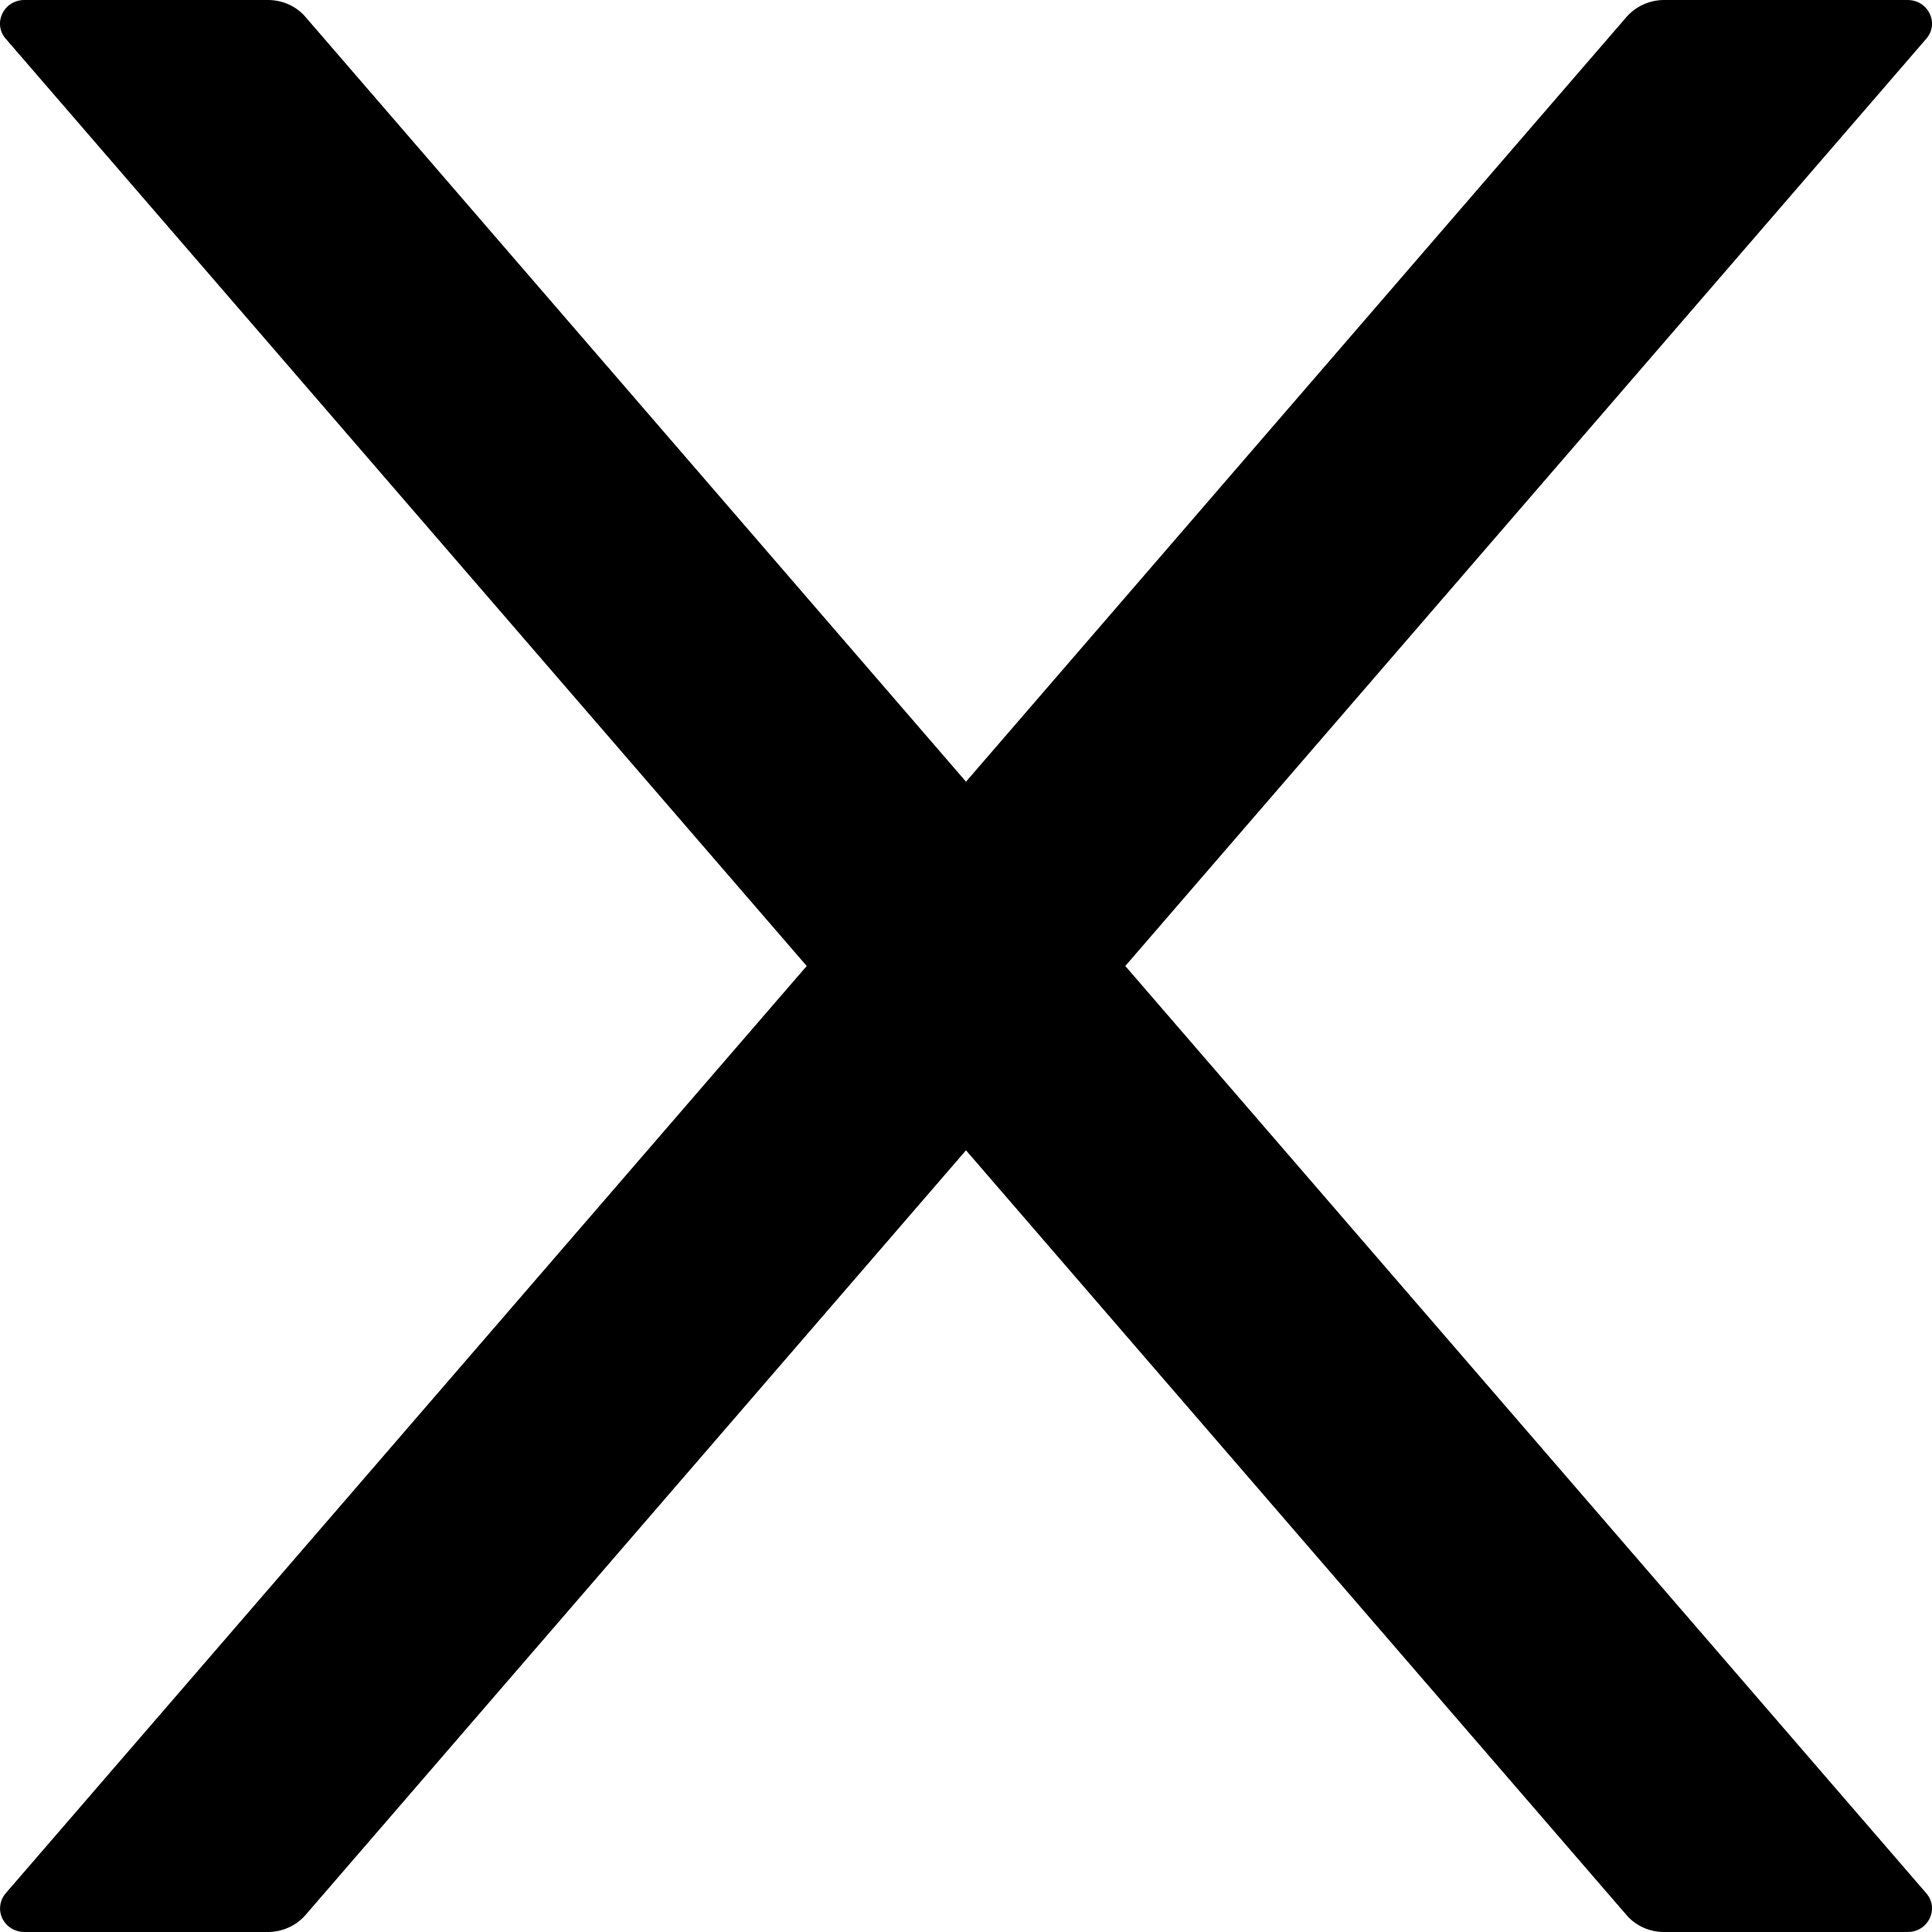 <svg width="20" height="20" viewBox="0 0 20 20" fill="none" xmlns="http://www.w3.org/2000/svg">
<path d="M11.649 10L19.94 0.402C20.079 0.242 19.962 0 19.747 0H17.227C17.078 0 16.936 0.064 16.838 0.175L10 8.092L3.162 0.175C3.067 0.064 2.925 0 2.773 0H0.253C0.038 0 -0.079 0.242 0.06 0.402L8.351 10L0.06 19.598C0.029 19.634 0.009 19.677 0.003 19.723C-0.004 19.77 0.004 19.817 0.024 19.859C0.044 19.901 0.077 19.937 0.117 19.962C0.158 19.987 0.205 20 0.253 20H2.773C2.922 20 3.064 19.936 3.162 19.825L10 11.908L16.838 19.825C16.933 19.936 17.075 20 17.227 20H19.747C19.962 20 20.079 19.758 19.94 19.598L11.649 10Z" fill="black"/>
</svg>
